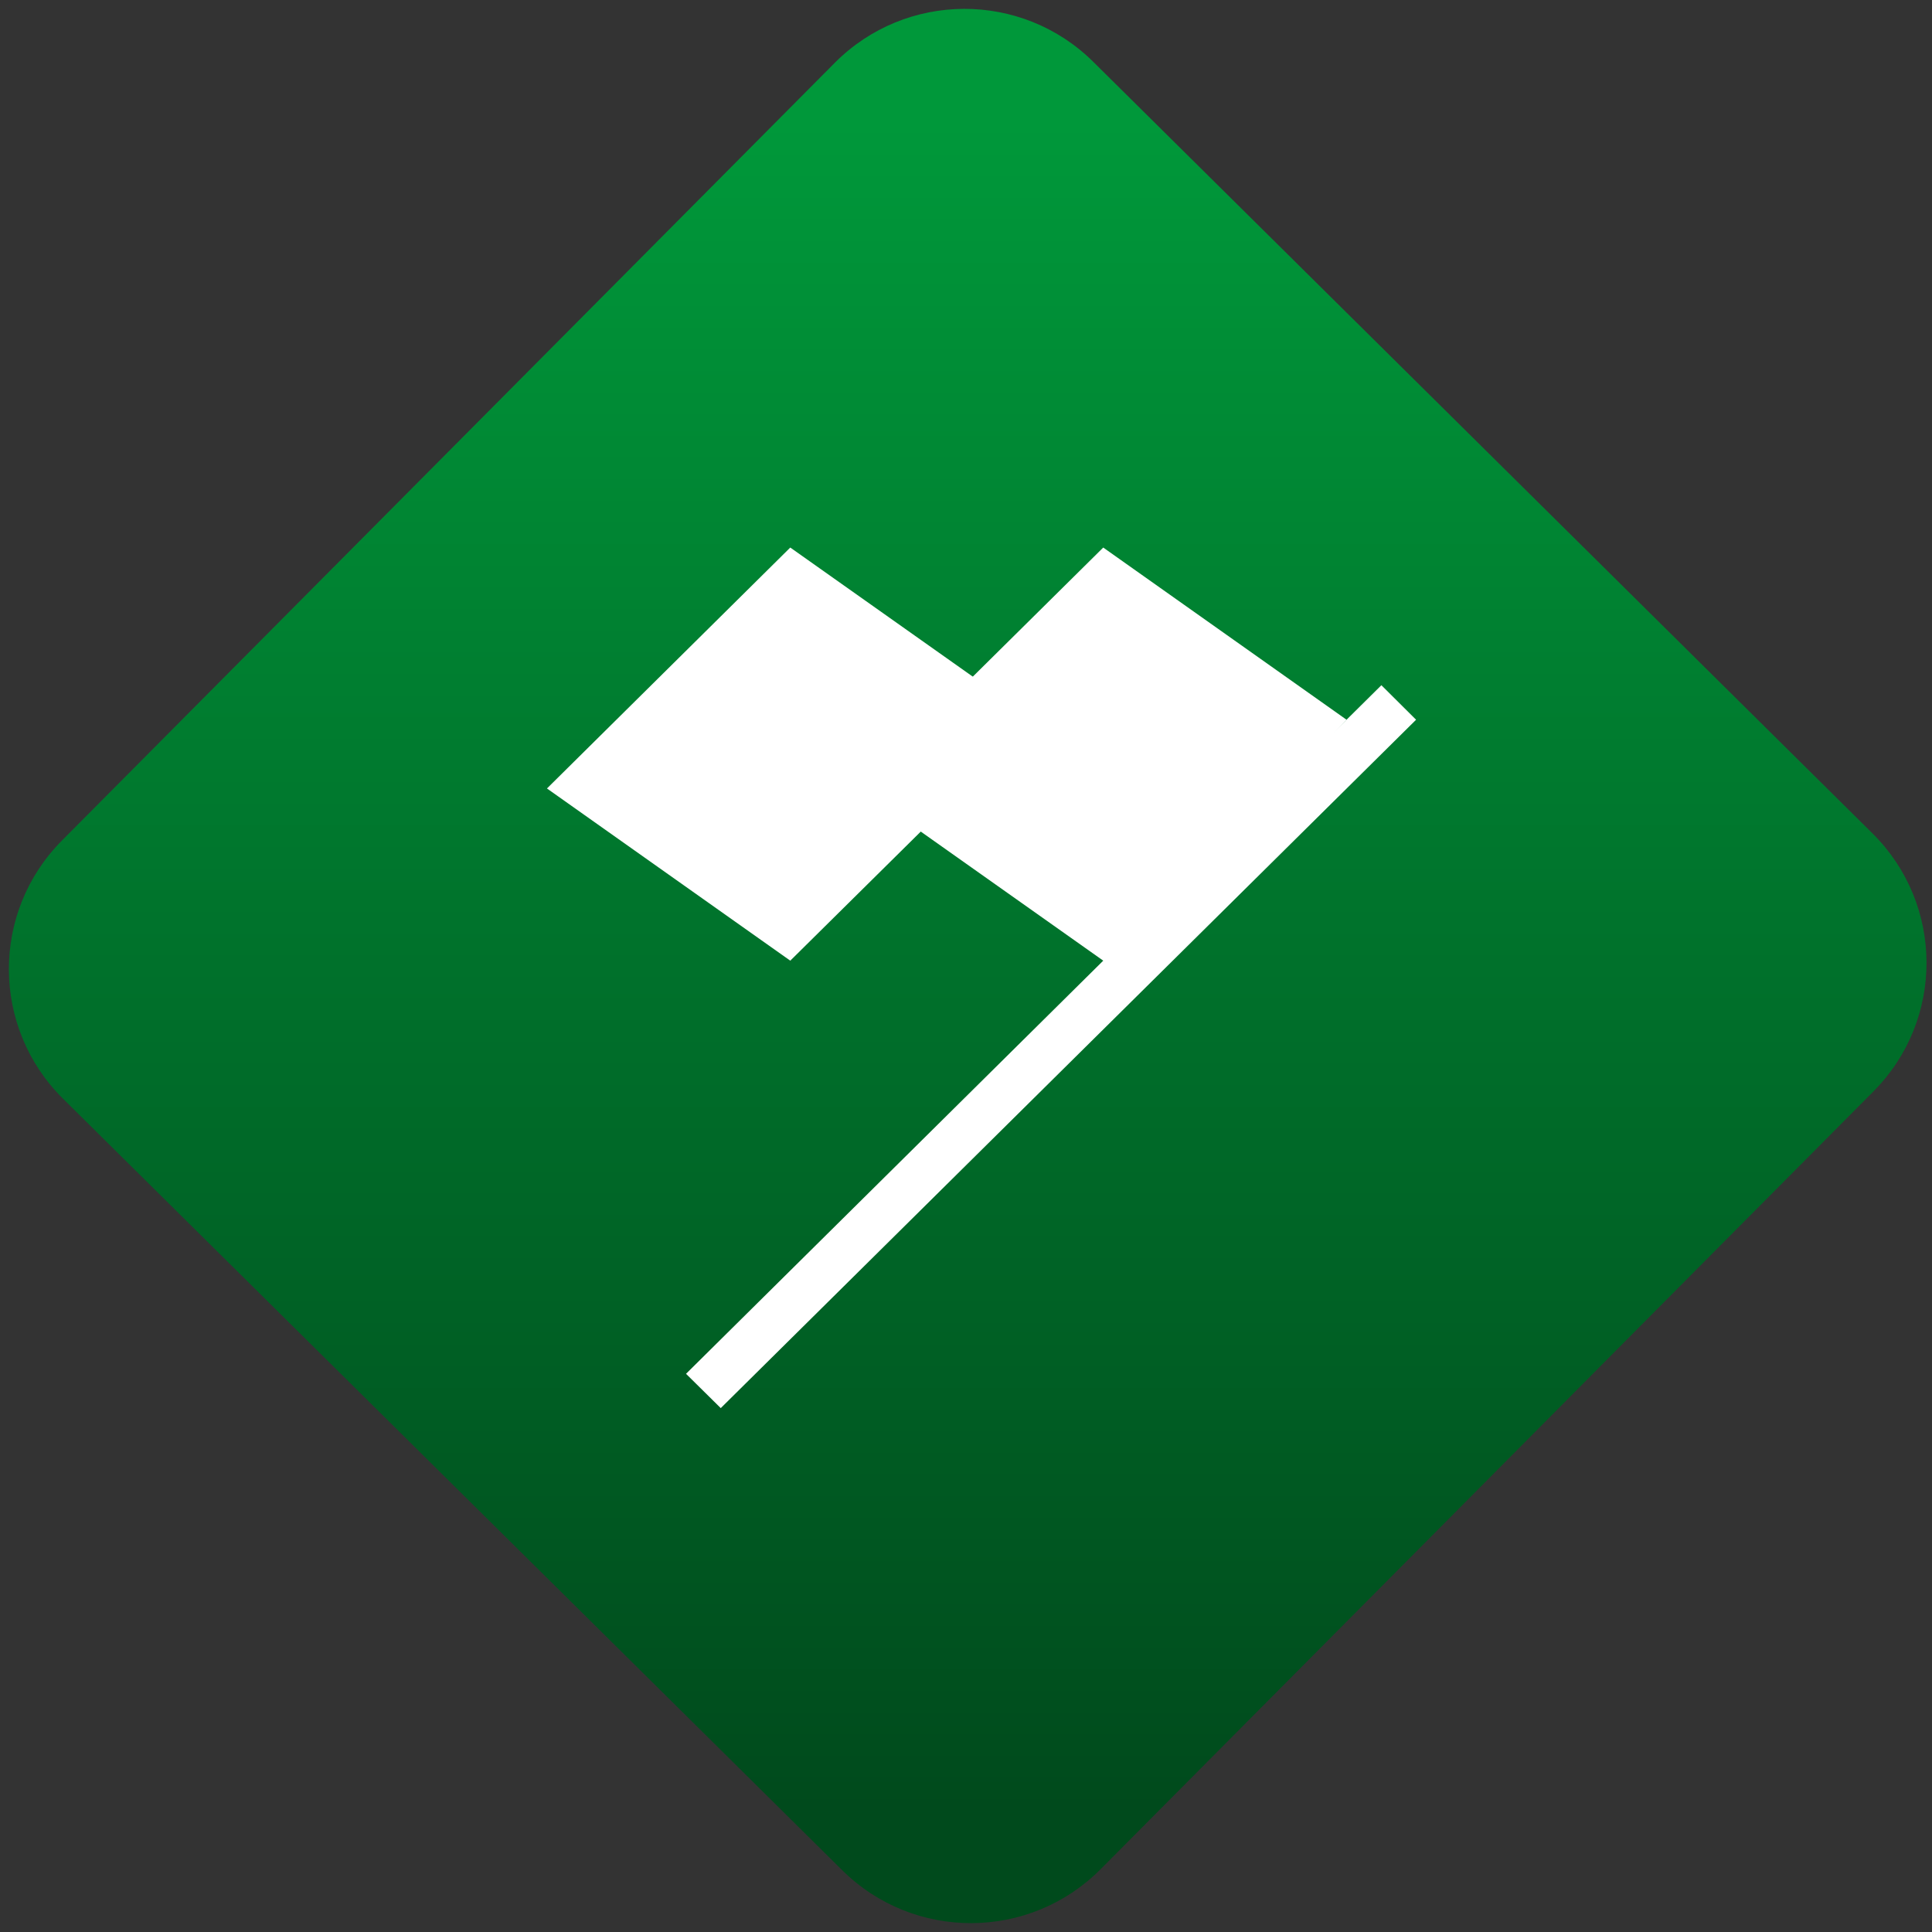 <svg width="64" height="64" viewBox="0 0 64 64" version="1.1"><rect x="0" y="0" width="64" height="64" fill="#333333" stroke="none"/><defs><linearGradient id="linear-pattern-0" gradientUnits="userSpaceOnUse" x1="0" y1="0" x2="0" y2="1" gradientTransform="matrix(60, 0, 0, 56, 0, 4)"><stop offset="0" stop-color="#00983a" stop-opacity="1"/><stop offset="1" stop-color="#004a1c" stop-opacity="1"/></linearGradient></defs><path fill="url(#linear-pattern-0)" fill-opacity="1" d="M 36.219 2.051 L 62.027 27.605 C 64.402 29.957 64.418 33.785 62.059 36.156 L 36.461 61.918 C 34.105 64.289 30.27 64.305 27.895 61.949 L 2.086 36.395 C -0.289 34.043 -0.305 30.215 2.051 27.844 L 27.652 2.082 C 30.008 -0.289 33.844 -0.305 36.219 2.051 Z M 36.219 2.051 " /><g transform="matrix(1.008,0,0,1.003,16.221,16.077)"><path fill-rule="nonzero" fill="rgb(100%, 100%, 100%)" fill-opacity="1" d="M 9.879 15.699 L 1.883 10.012 L 9.879 2.055 L 17.879 7.742 L 14.453 8.875 Z M 9.879 15.699 "/><path fill-rule="nonzero" fill="rgb(100%, 100%, 100%)" fill-opacity="1" d="M 12.164 10.012 L 9.879 15.699 L 14.453 11.152 Z M 12.164 10.012 "/><path fill-rule="nonzero" fill="rgb(100%, 100%, 100%)" fill-opacity="1" d="M 28.16 7.742 L 20.164 2.055 L 12.164 10.012 L 20.164 15.699 L 20.734 15.699 Z M 28.16 7.742 "/><path fill-rule="nonzero" fill="rgb(100%, 100%, 100%)" fill-opacity="1" d="M 6.453 29.344 L 7.594 30.477 L 30.445 7.742 L 29.305 6.602 Z M 6.453 29.344 "/></g></svg>
